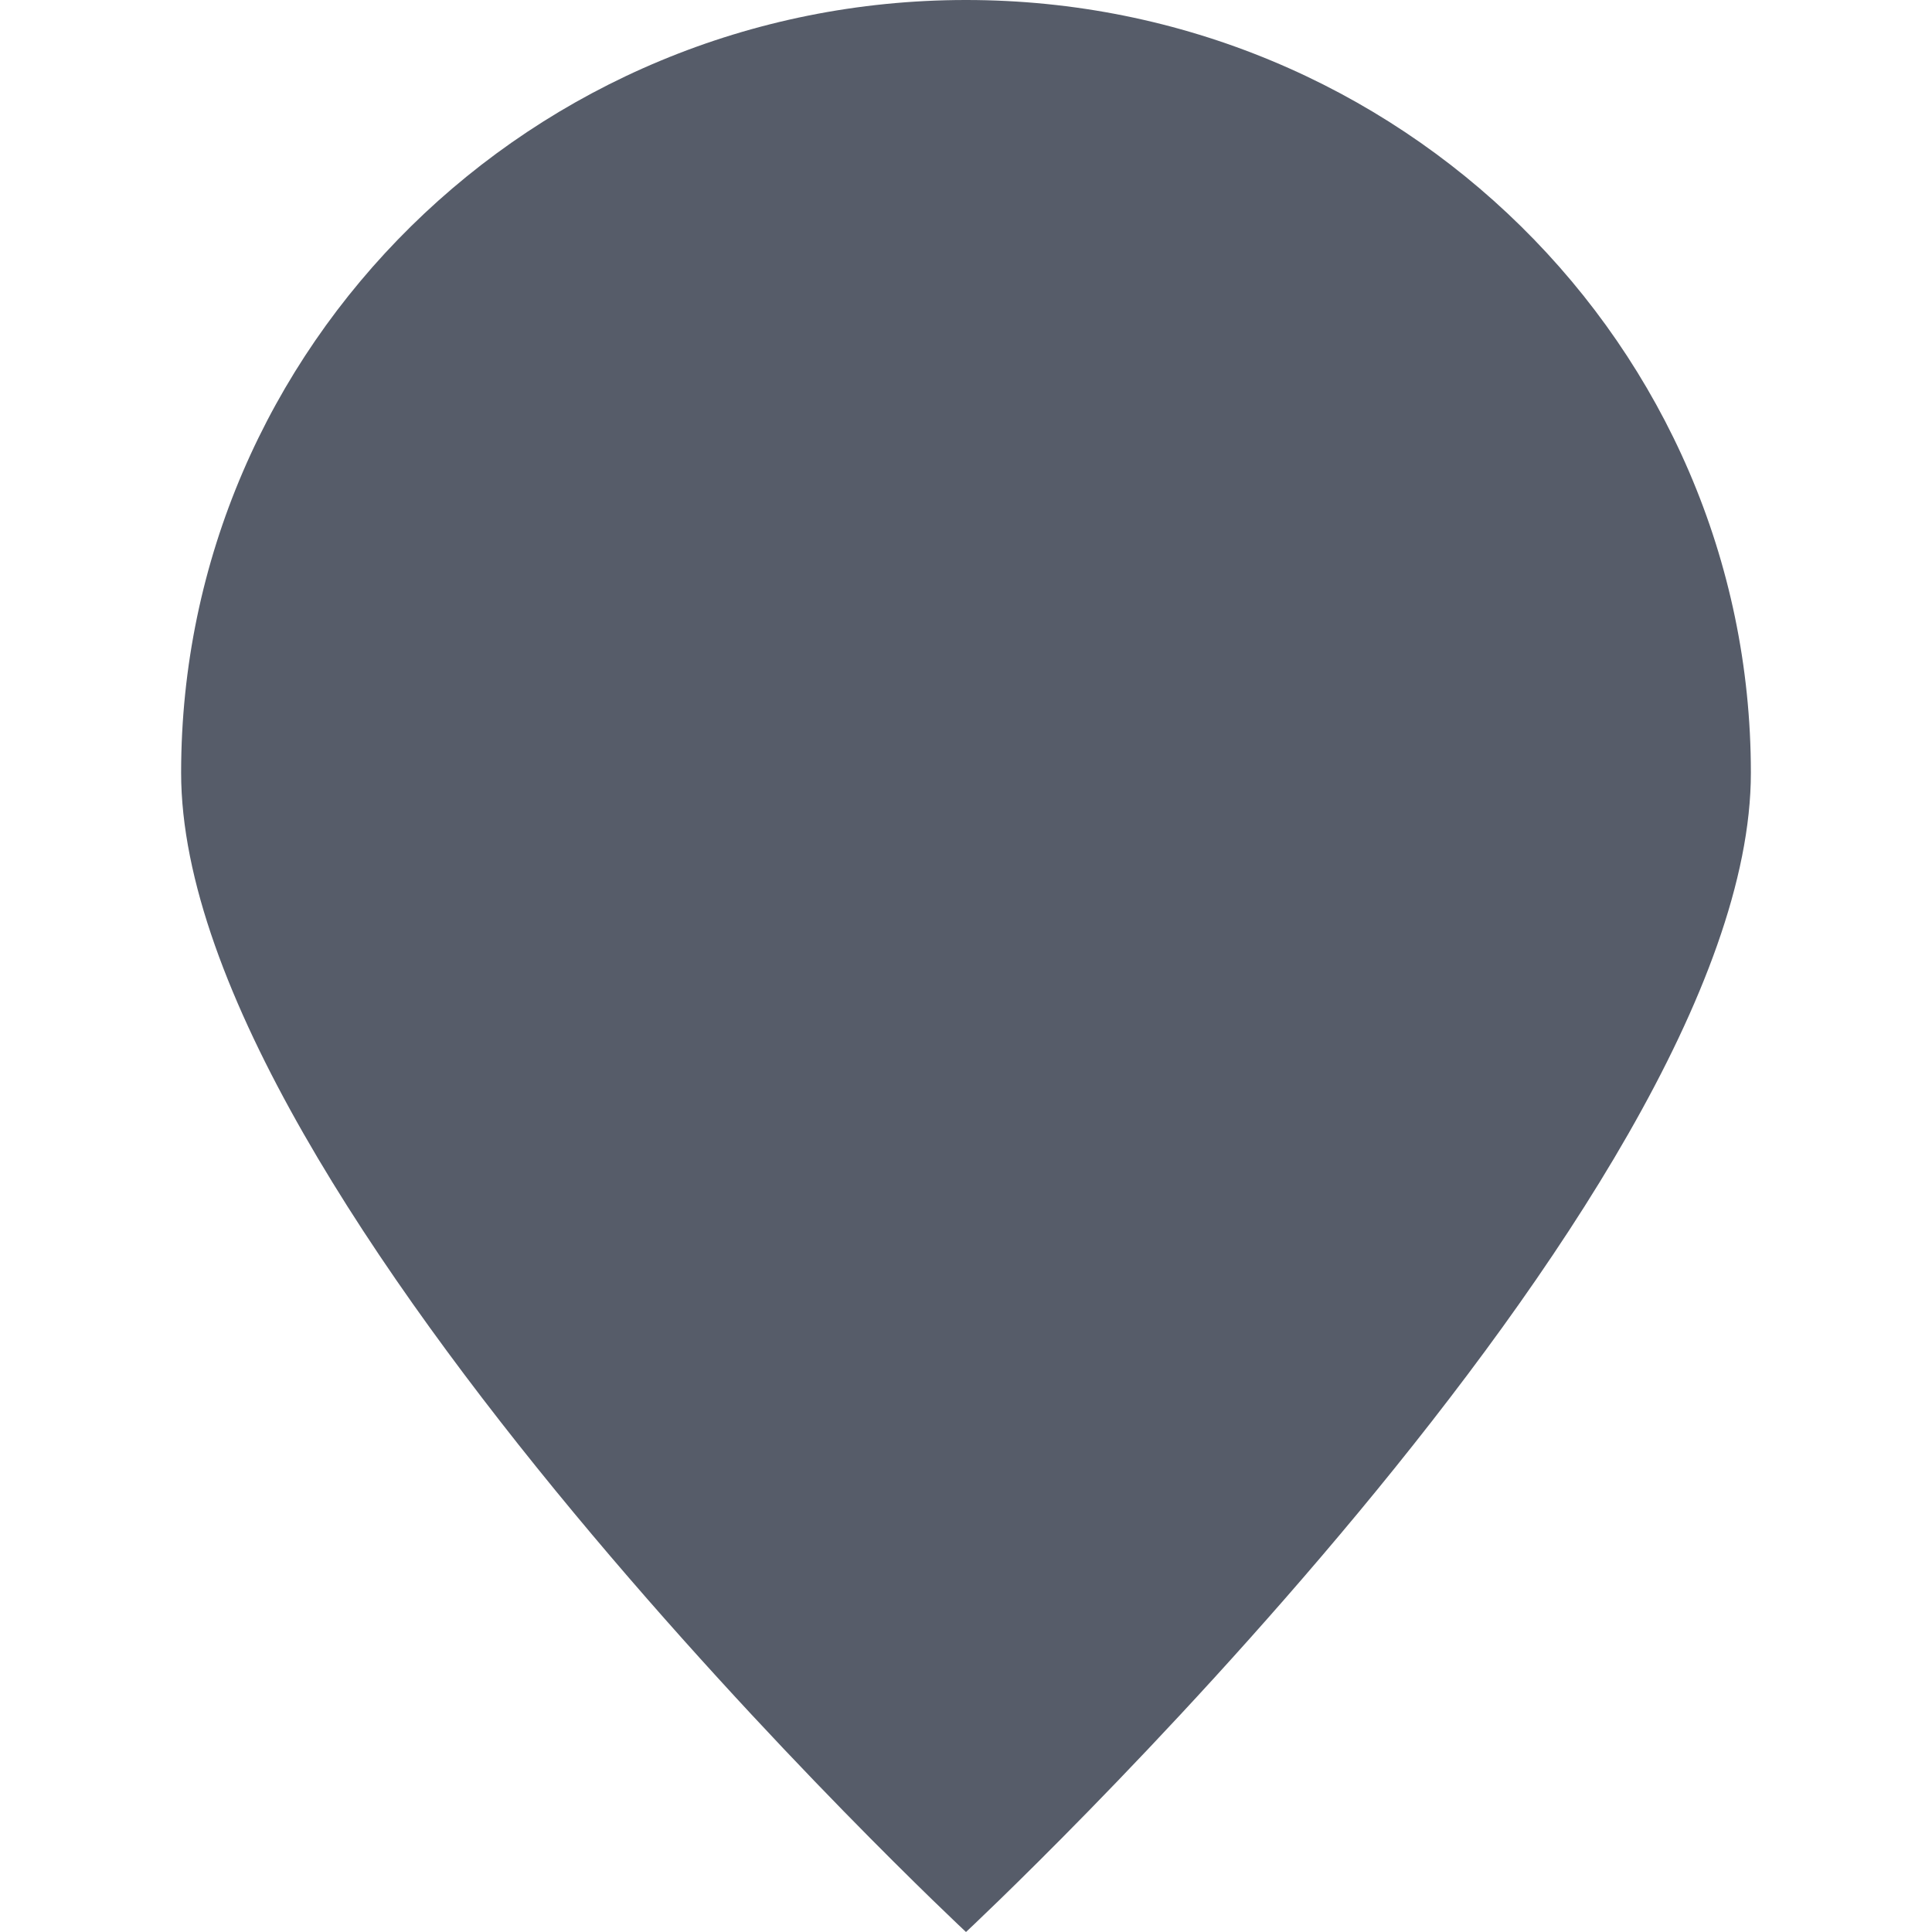 <?xml version="1.0" standalone="no"?><!DOCTYPE svg PUBLIC "-//W3C//DTD SVG 1.1//EN" "http://www.w3.org/Graphics/SVG/1.1/DTD/svg11.dtd"><svg t="1551248943035" class="icon" style="" viewBox="0 0 1024 1024" version="1.1" xmlns="http://www.w3.org/2000/svg" p-id="33453" xmlns:xlink="http://www.w3.org/1999/xlink" width="400" height="400"><defs><style type="text/css"></style></defs><path d="M512 0C741.76 0 928 183.36 928 409.6 928 635.84 512 1024 512 1024 512 1024 96 635.84 96 409.6 96 183.36 282.24 0 512 0ZM512 256C600.384 256 672 327.616 672 416 672 504.384 600.384 576 512 576 423.616 576 352 504.384 352 416 352 327.616 423.616 256 512 256Z" p-id="33454" fill="#565c69"></path></svg>